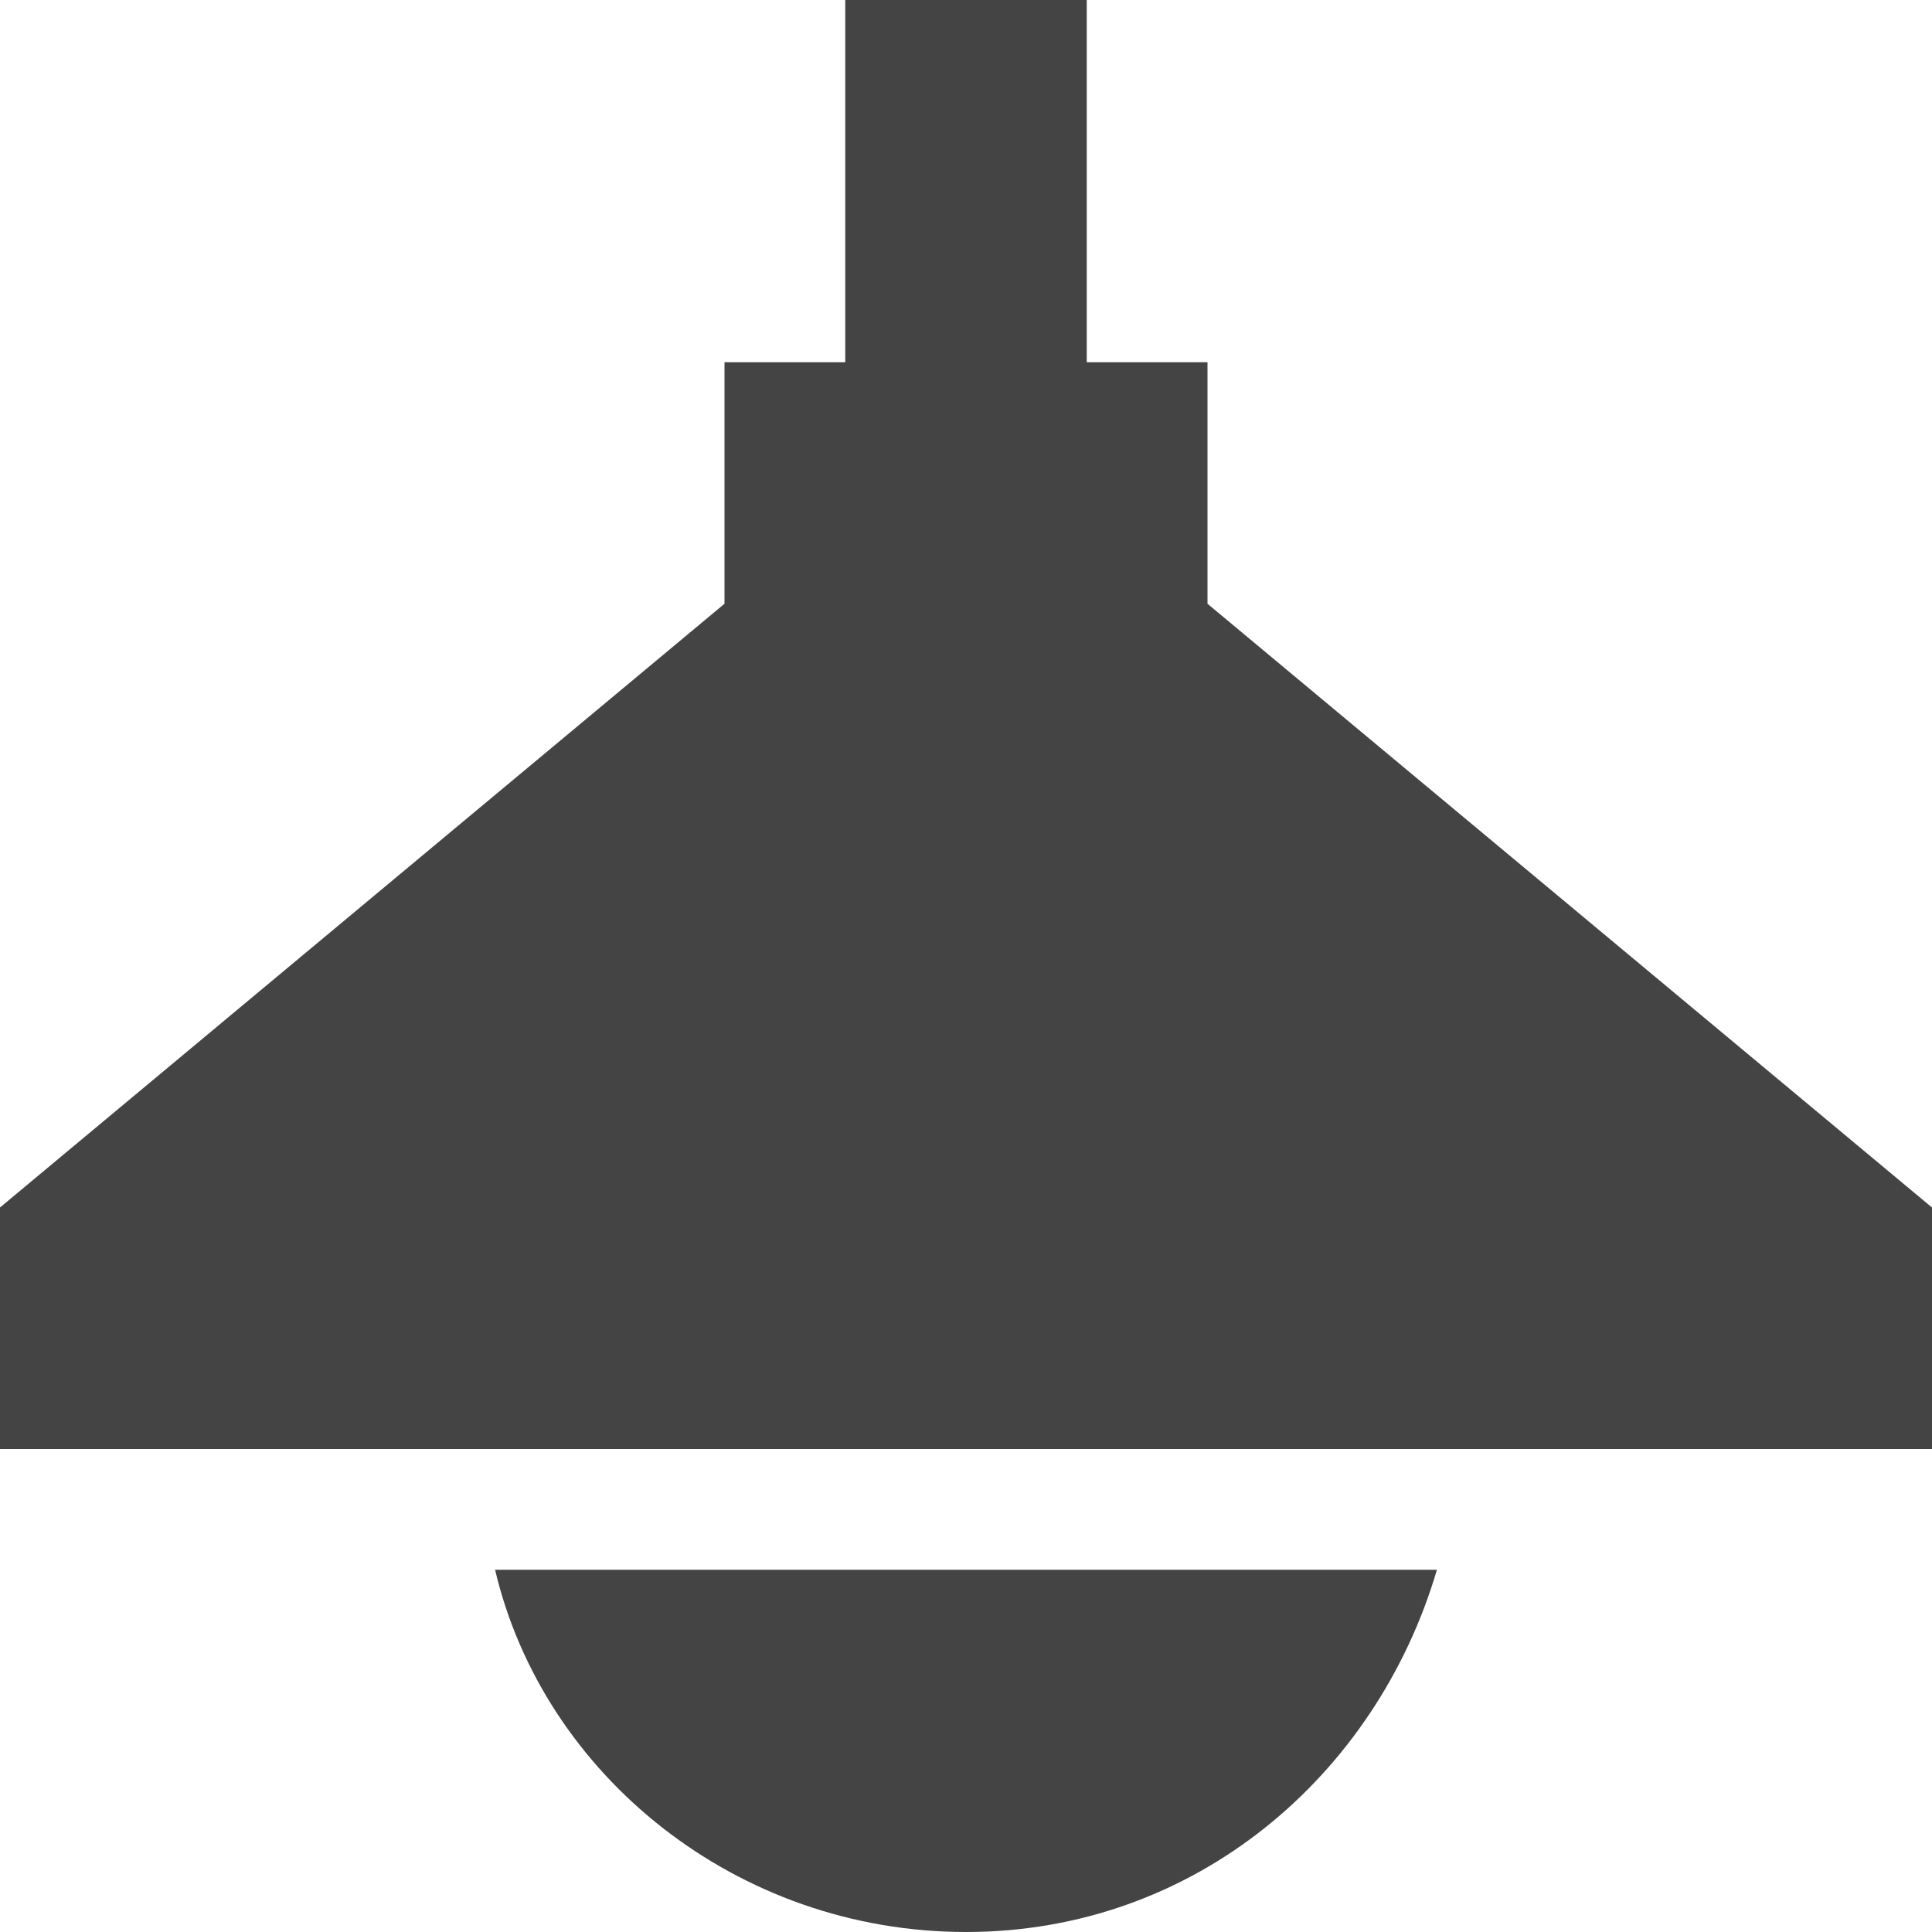 <?xml version="1.0" encoding="utf-8"?>
<!-- Generator: Adobe Illustrator 19.1.0, SVG Export Plug-In . SVG Version: 6.00 Build 0)  -->
<!DOCTYPE svg PUBLIC "-//W3C//DTD SVG 1.1//EN" "http://www.w3.org/Graphics/SVG/1.1/DTD/svg11.dtd">
<svg version="1.1" id="Layer_1" xmlns="http://www.w3.org/2000/svg" xmlns:xlink="http://www.w3.org/1999/xlink" x="0px" y="0px"
	 width="16px" height="16px" viewBox="0 0 16 16" enable-background="new 0 0 16 16" xml:space="preserve">
<path data-color="color-2" fill="#444444" d="M4.1,13c0.4,1.7,2,3,3.9,3s3.4-1.3,3.9-3H4.1z"/>
<polygon fill="#444444" points="10,5 10,3 9,3 9,0 7,0 7,3 6,3 6,5 0,10 0,12 16,12 16,10 "/>
</svg>
